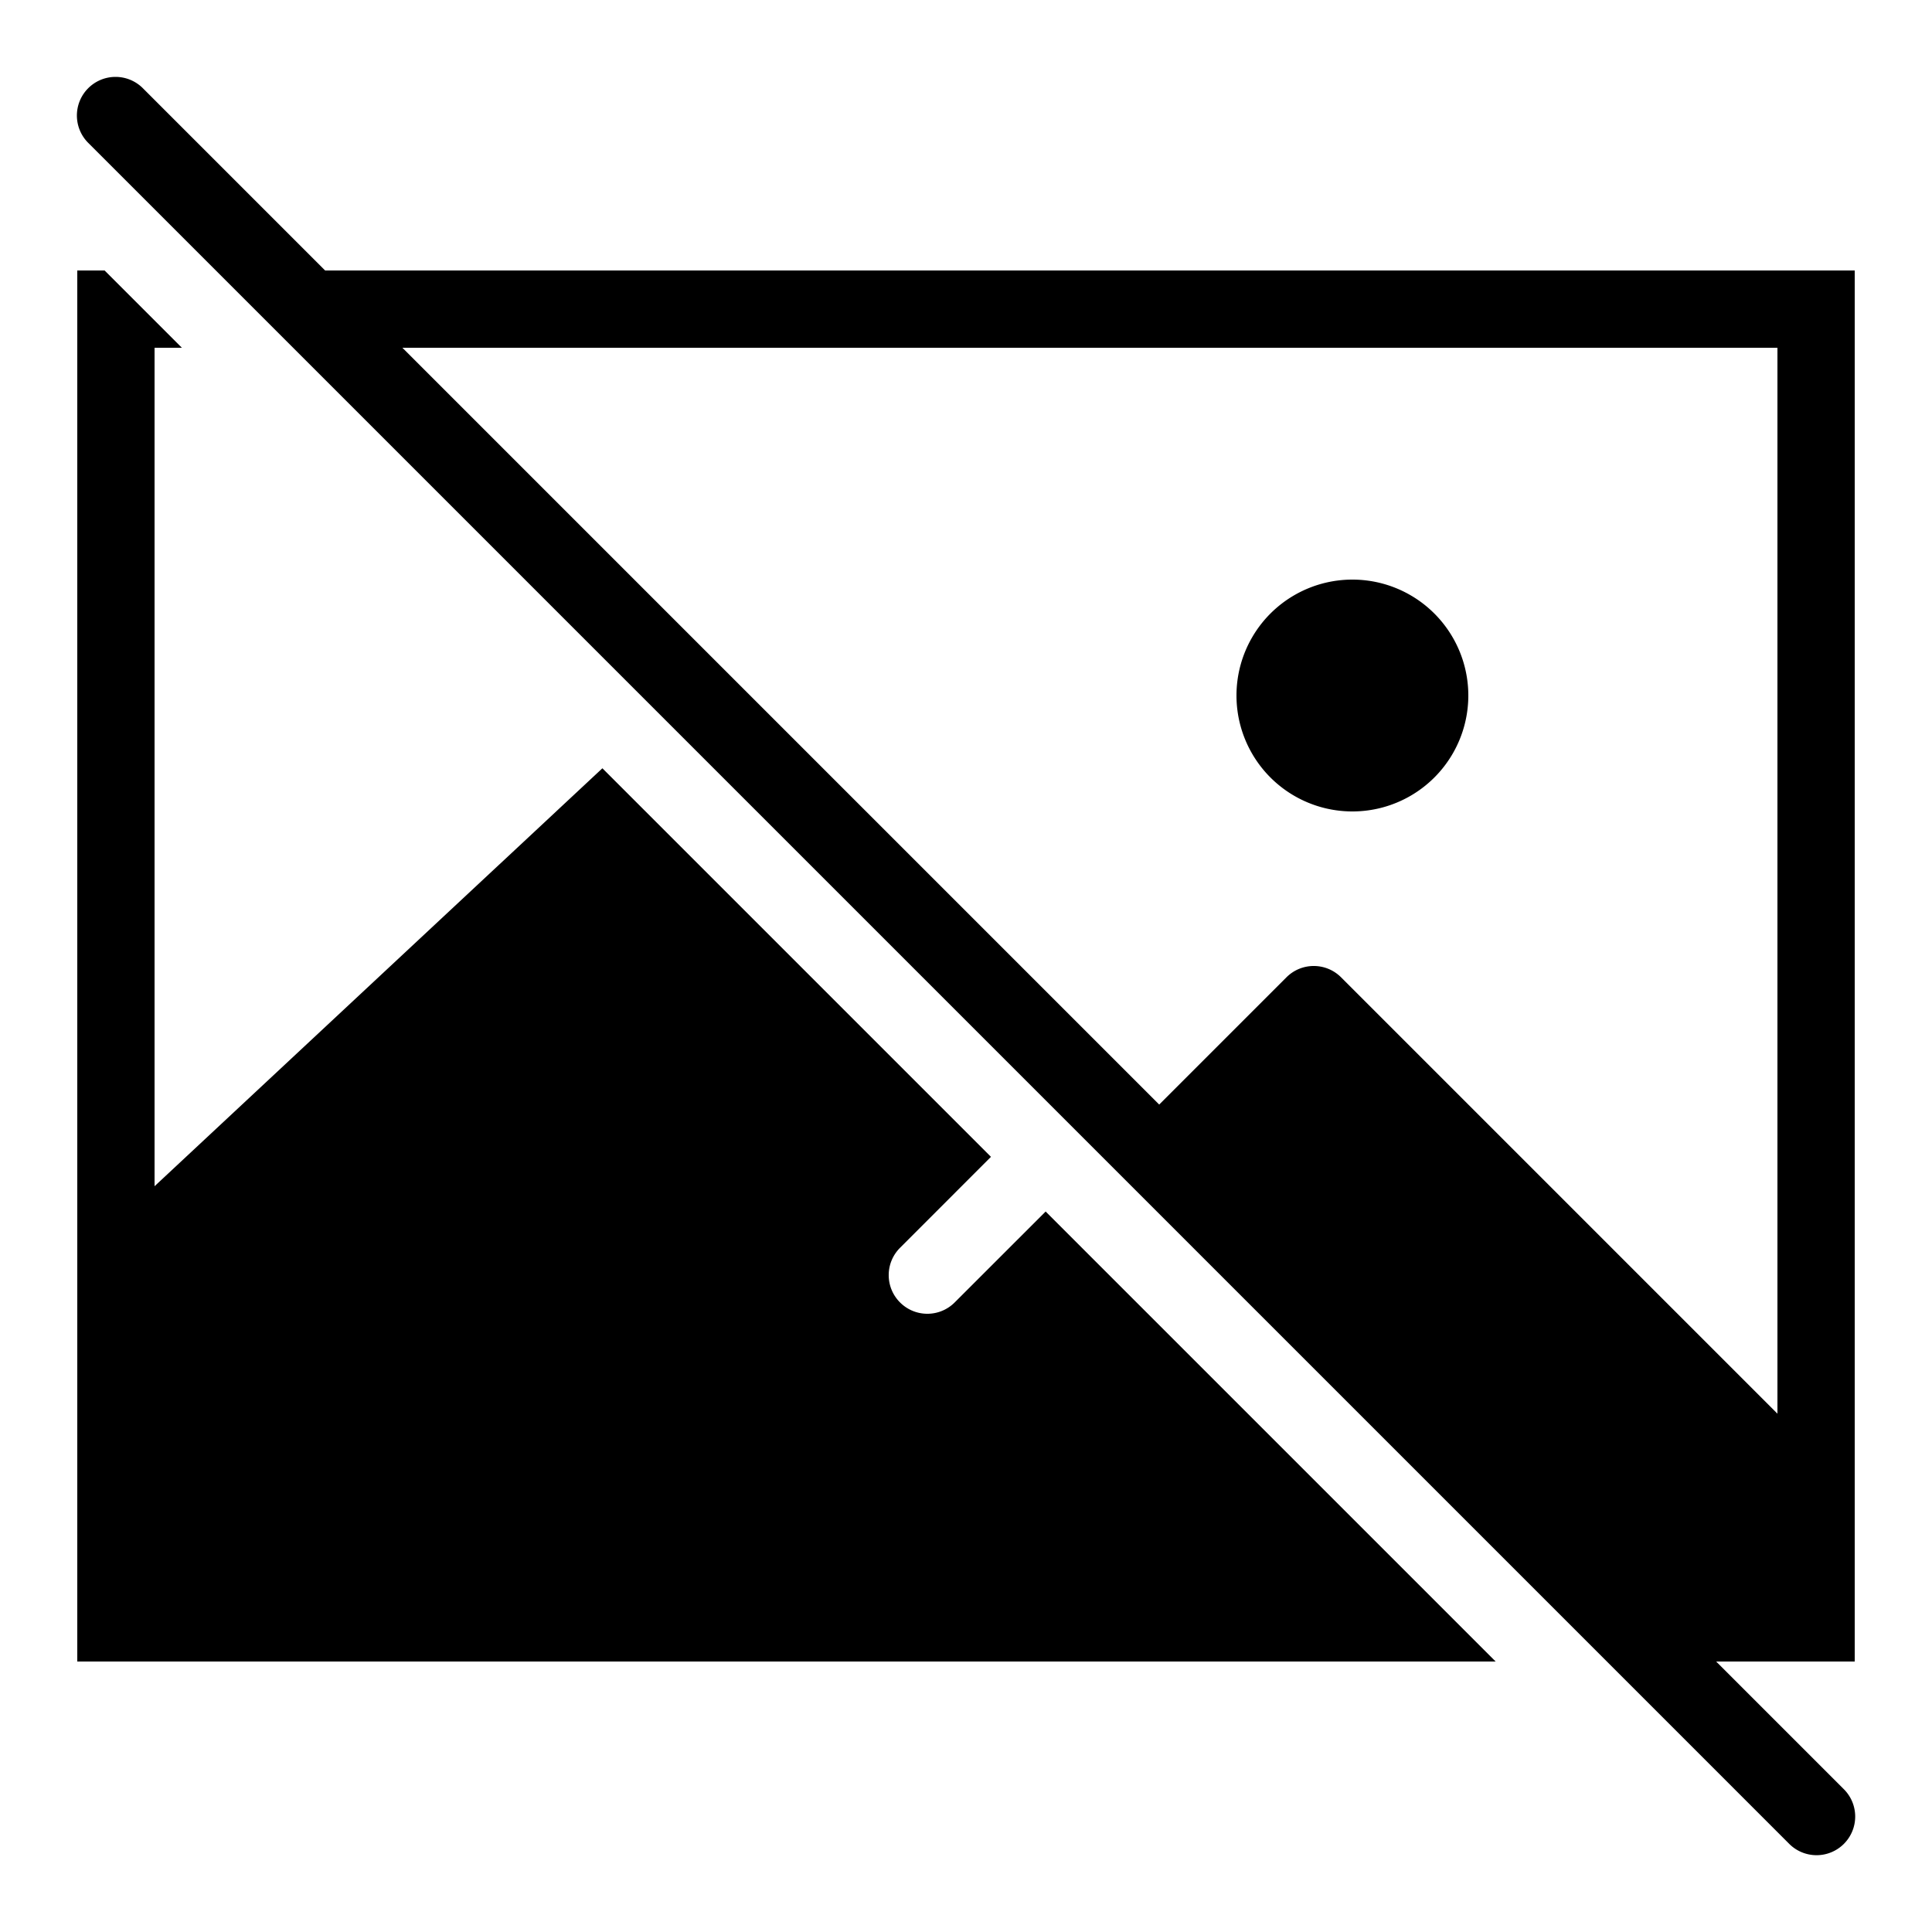 <svg xmlns="http://www.w3.org/2000/svg" x="0px" y="0px" viewBox="0 0 50 50">
  <path
    d="M 2.99 1.99 A 1 1 0 0 0 2.293 3.707 L 46.293 47.707 A 1 1 0 1 0 47.707 46.293 L 44.414 43 L 48 43 L 48 7 L 8.414 7 L 3.707 2.293 A 1 1 0 0 0 2.99 1.99 z M 2 7 L 2 43 L 38.707 43 L 36.854 41.146 L 27.061 31.354 L 24.707 33.707 C 24.316 34.098 23.684 34.098 23.293 33.707 C 22.902 33.316 22.902 32.684 23.293 32.293 L 25.646 29.939 L 15.59 19.883 L 4 30.699 L 4 9 L 4.707 9 L 2.707 7 L 2 7 z M 10.414 9 L 46 9 L 46 36.586 L 34.707 25.293 C 34.316 24.902 33.684 24.902 33.293 25.293 L 30 28.586 L 10.414 9 z M 35 15 A 3 3 0 0 0 35 21 A 3 3 0 0 0 35 15 z">
  </path>
</svg>